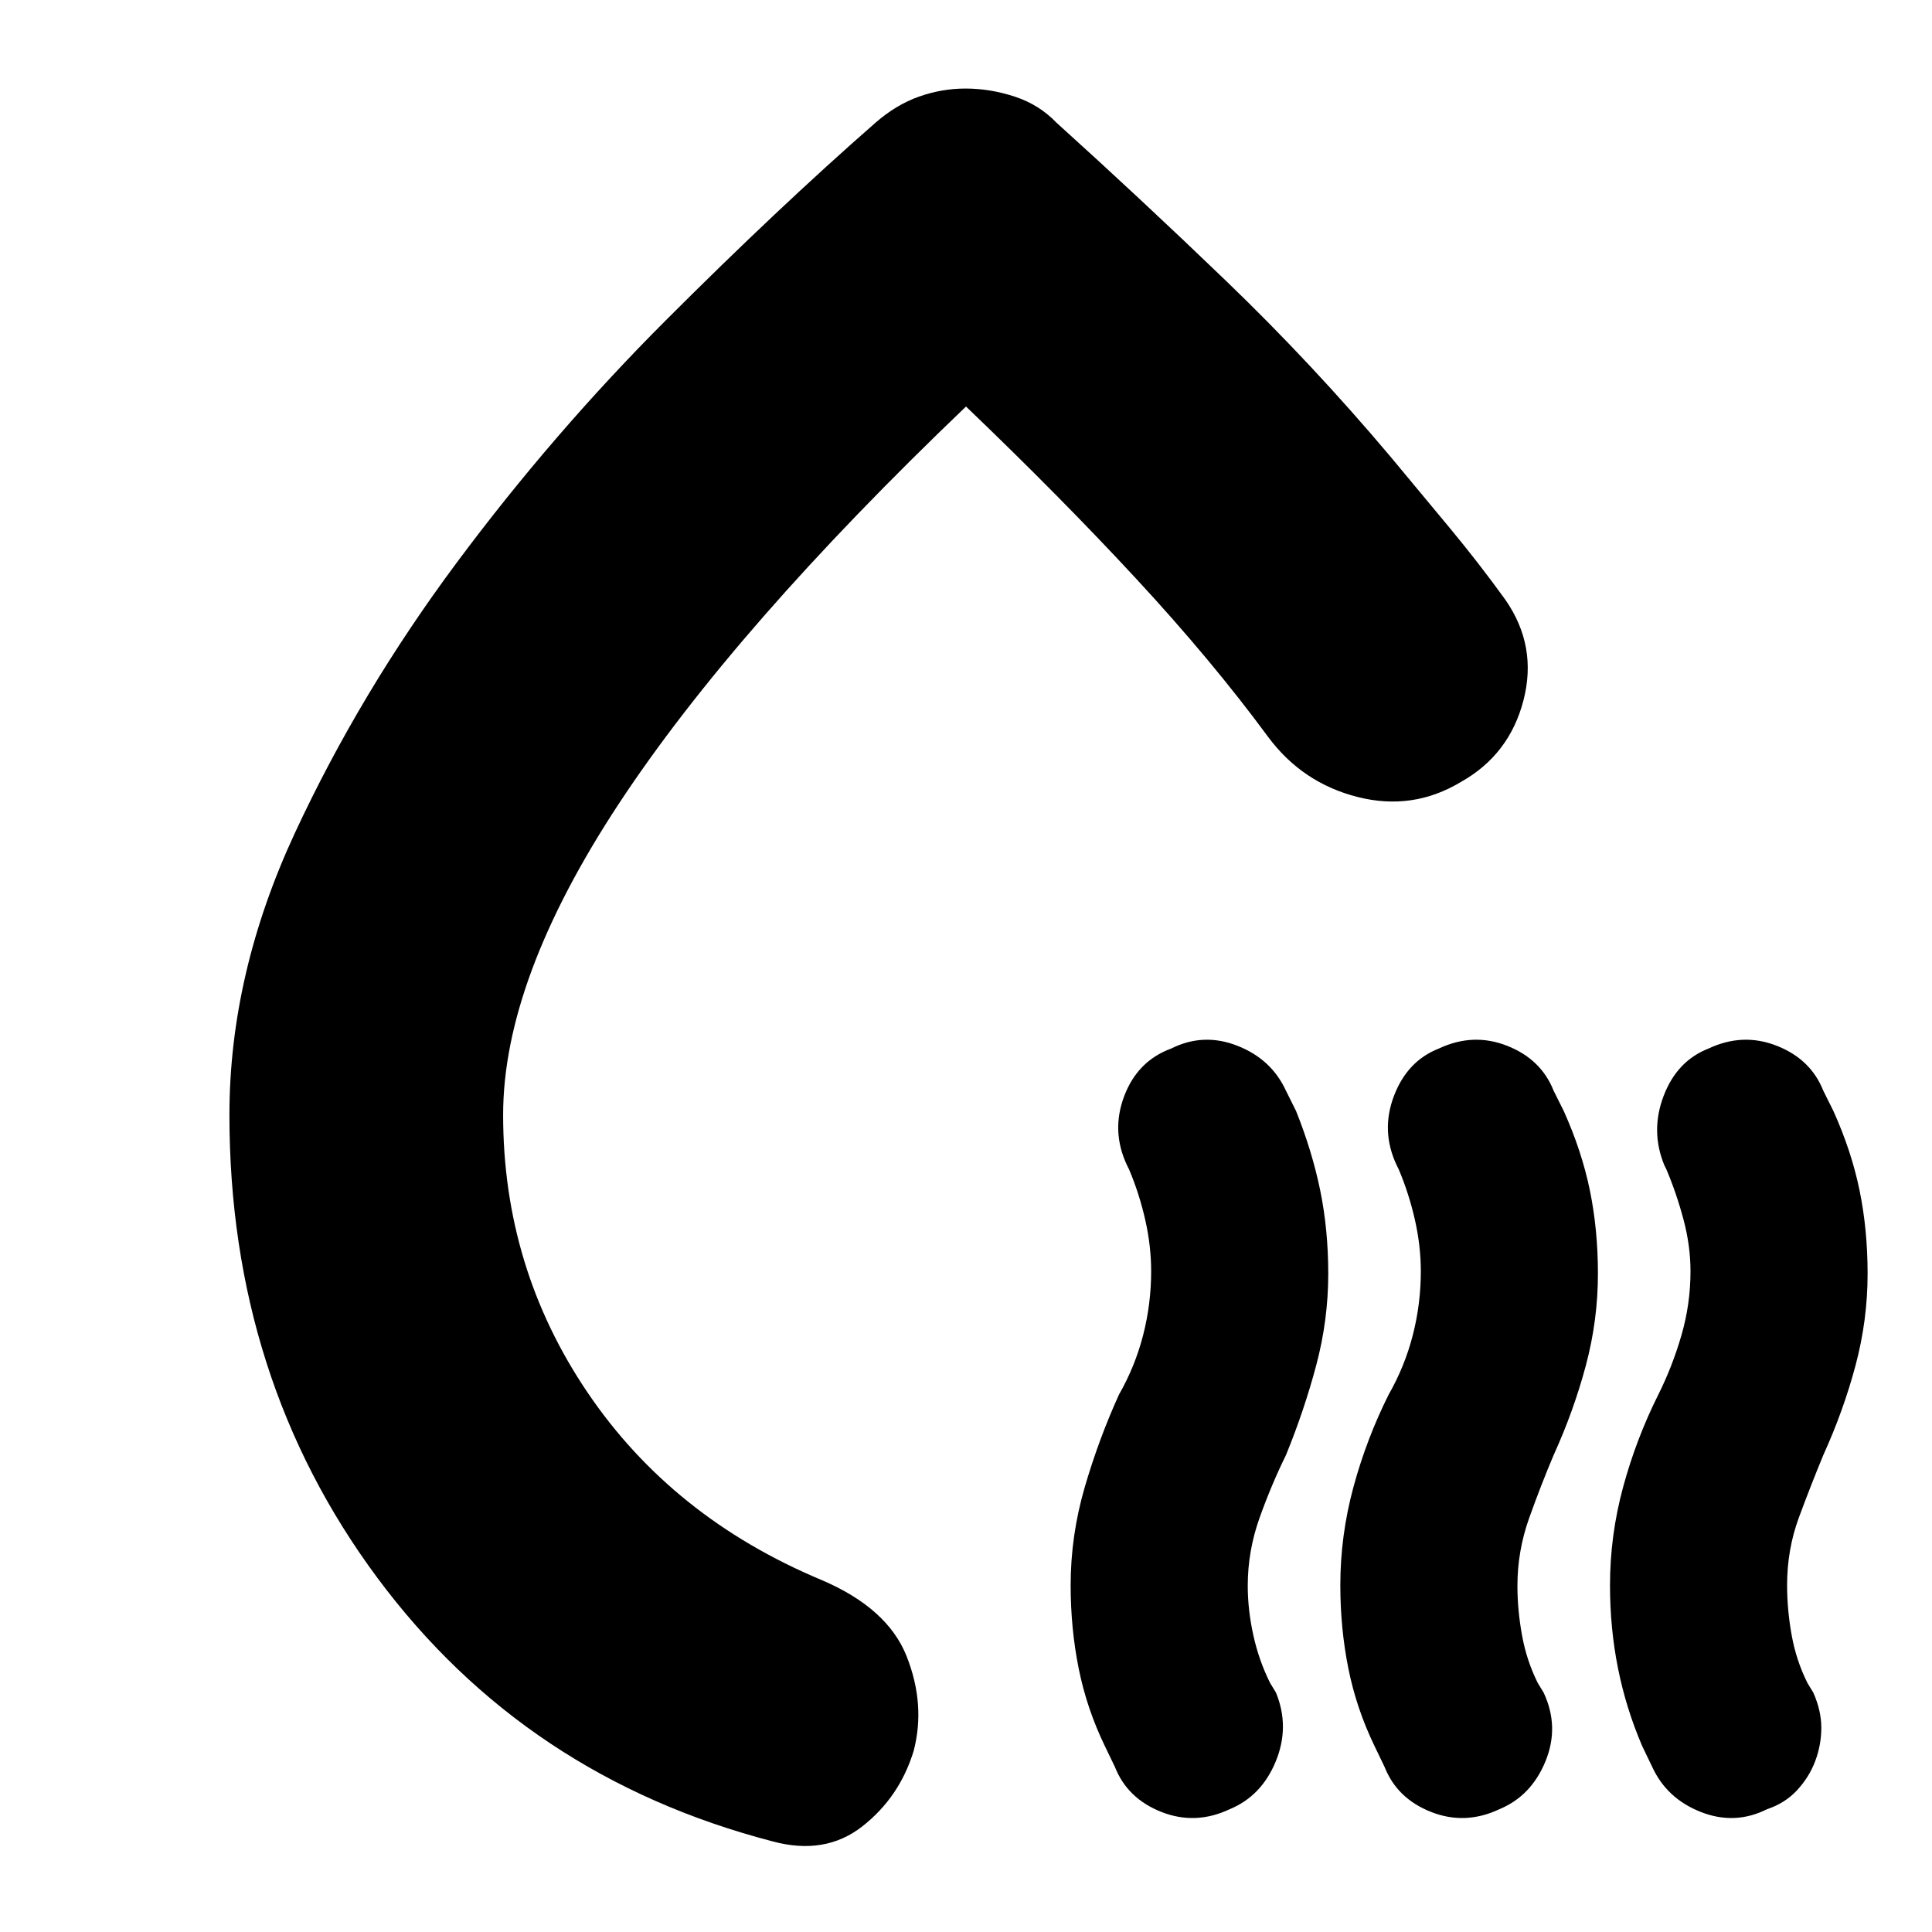 <svg xmlns="http://www.w3.org/2000/svg" height="24" viewBox="0 -960 960 960" width="24"><path d="M114-406q0-70.08 32.5-140.04T227-680.5Q275-745 331-801t104-98q10.33-9 21.65-13 11.32-4 23.14-4 12.21 0 24.4 4 12.2 4 20.81 13 41 37 84.07 78.42Q652.14-779.15 691-733q15 18 29.5 35.5T748-662q16 23 9 50t-31 40.5q-24 14.5-51.5 7.5T630-594q-28-38-65.5-78.5T480-758Q365-648 307.5-560.64 250-473.27 250-406q0 76 42 138t116 93q33 14 42.5 38t3.5 47q-7 23-25.5 37.5T384-45Q261-77 187.5-176T114-406Zm339-52ZM611-61q-17 8-33.89 1.35Q560.21-66.3 554-82l-5-10.39q-9-18.61-13-38.52-4-19.92-4-41.4 0-24.72 7-48.71Q546-245 556-267q8-14 12-29.53 4-15.54 4-31.77 0-12.65-2.96-25.66-2.96-13.02-8.04-25.04l-1-2q-8-17-1.35-34.45Q565.3-432.9 582-439q16-8 32.89-1.35Q631.79-433.7 639-418l5 10.04q8 19.96 12 39.44 4 19.47 4 41.45 0 23.07-6 45.57T639-237q-7.2 14.63-13.1 31.12-5.9 16.48-5.9 33.83 0 12.05 2.79 24.65 2.78 12.6 8.35 23.73L634-119q7 17-.08 34.22Q626.85-67.55 611-61Zm134 0q-17 8-33.89 1.35Q694.21-66.3 688-82l-5-10.39q-9-18.61-13-38.52-4-19.92-4-41.4 0-24.72 6.5-48.71Q679-245 690-267q8-14 12-29.53 4-15.54 4-31.77 0-12.65-2.96-25.66-2.96-13.02-8.04-25.04l-1-2q-8-17-1.35-34.45Q699.3-432.9 715-439q17-8 33.89-1.35Q765.79-433.7 772-418l5 10q9 20 13 39.5t4 41.45q0 23.05-6 45.55-6 22.5-16 44.5-6.2 14.63-12.1 31.12-5.9 16.48-5.9 33.83 0 12.05 2.29 24.65 2.28 12.6 7.85 23.73L767-119q8 17 .92 34.22Q760.85-67.55 745-61Zm104-378q17-8 33.89-1.35Q899.79-433.7 906-418l5 10.04q9 19.96 13 39.44 4 19.47 4 41.45 0 23.07-6 45.57T906-237q-6.2 15-12.1 30.94-5.9 15.94-5.9 33.71 0 12.35 2.29 24.95 2.28 12.6 7.85 23.73L901-119q4 9 4 17.5T902-85q-3 8-9 14.5T878-61q-16 8-32.89 1.35Q828.21-66.3 821-82l-5-10.39q-8-18.61-12-38.52-4-19.92-4-41.4 0-24.72 6.5-48.71Q813-245 824-267q7-14 11.5-29.53 4.5-15.54 4.5-31.77 0-12.65-3.46-25.66-3.46-13.02-8.54-25.04l-1-2q-7-17-.35-34.45Q833.3-432.9 849-439Z"/></svg>